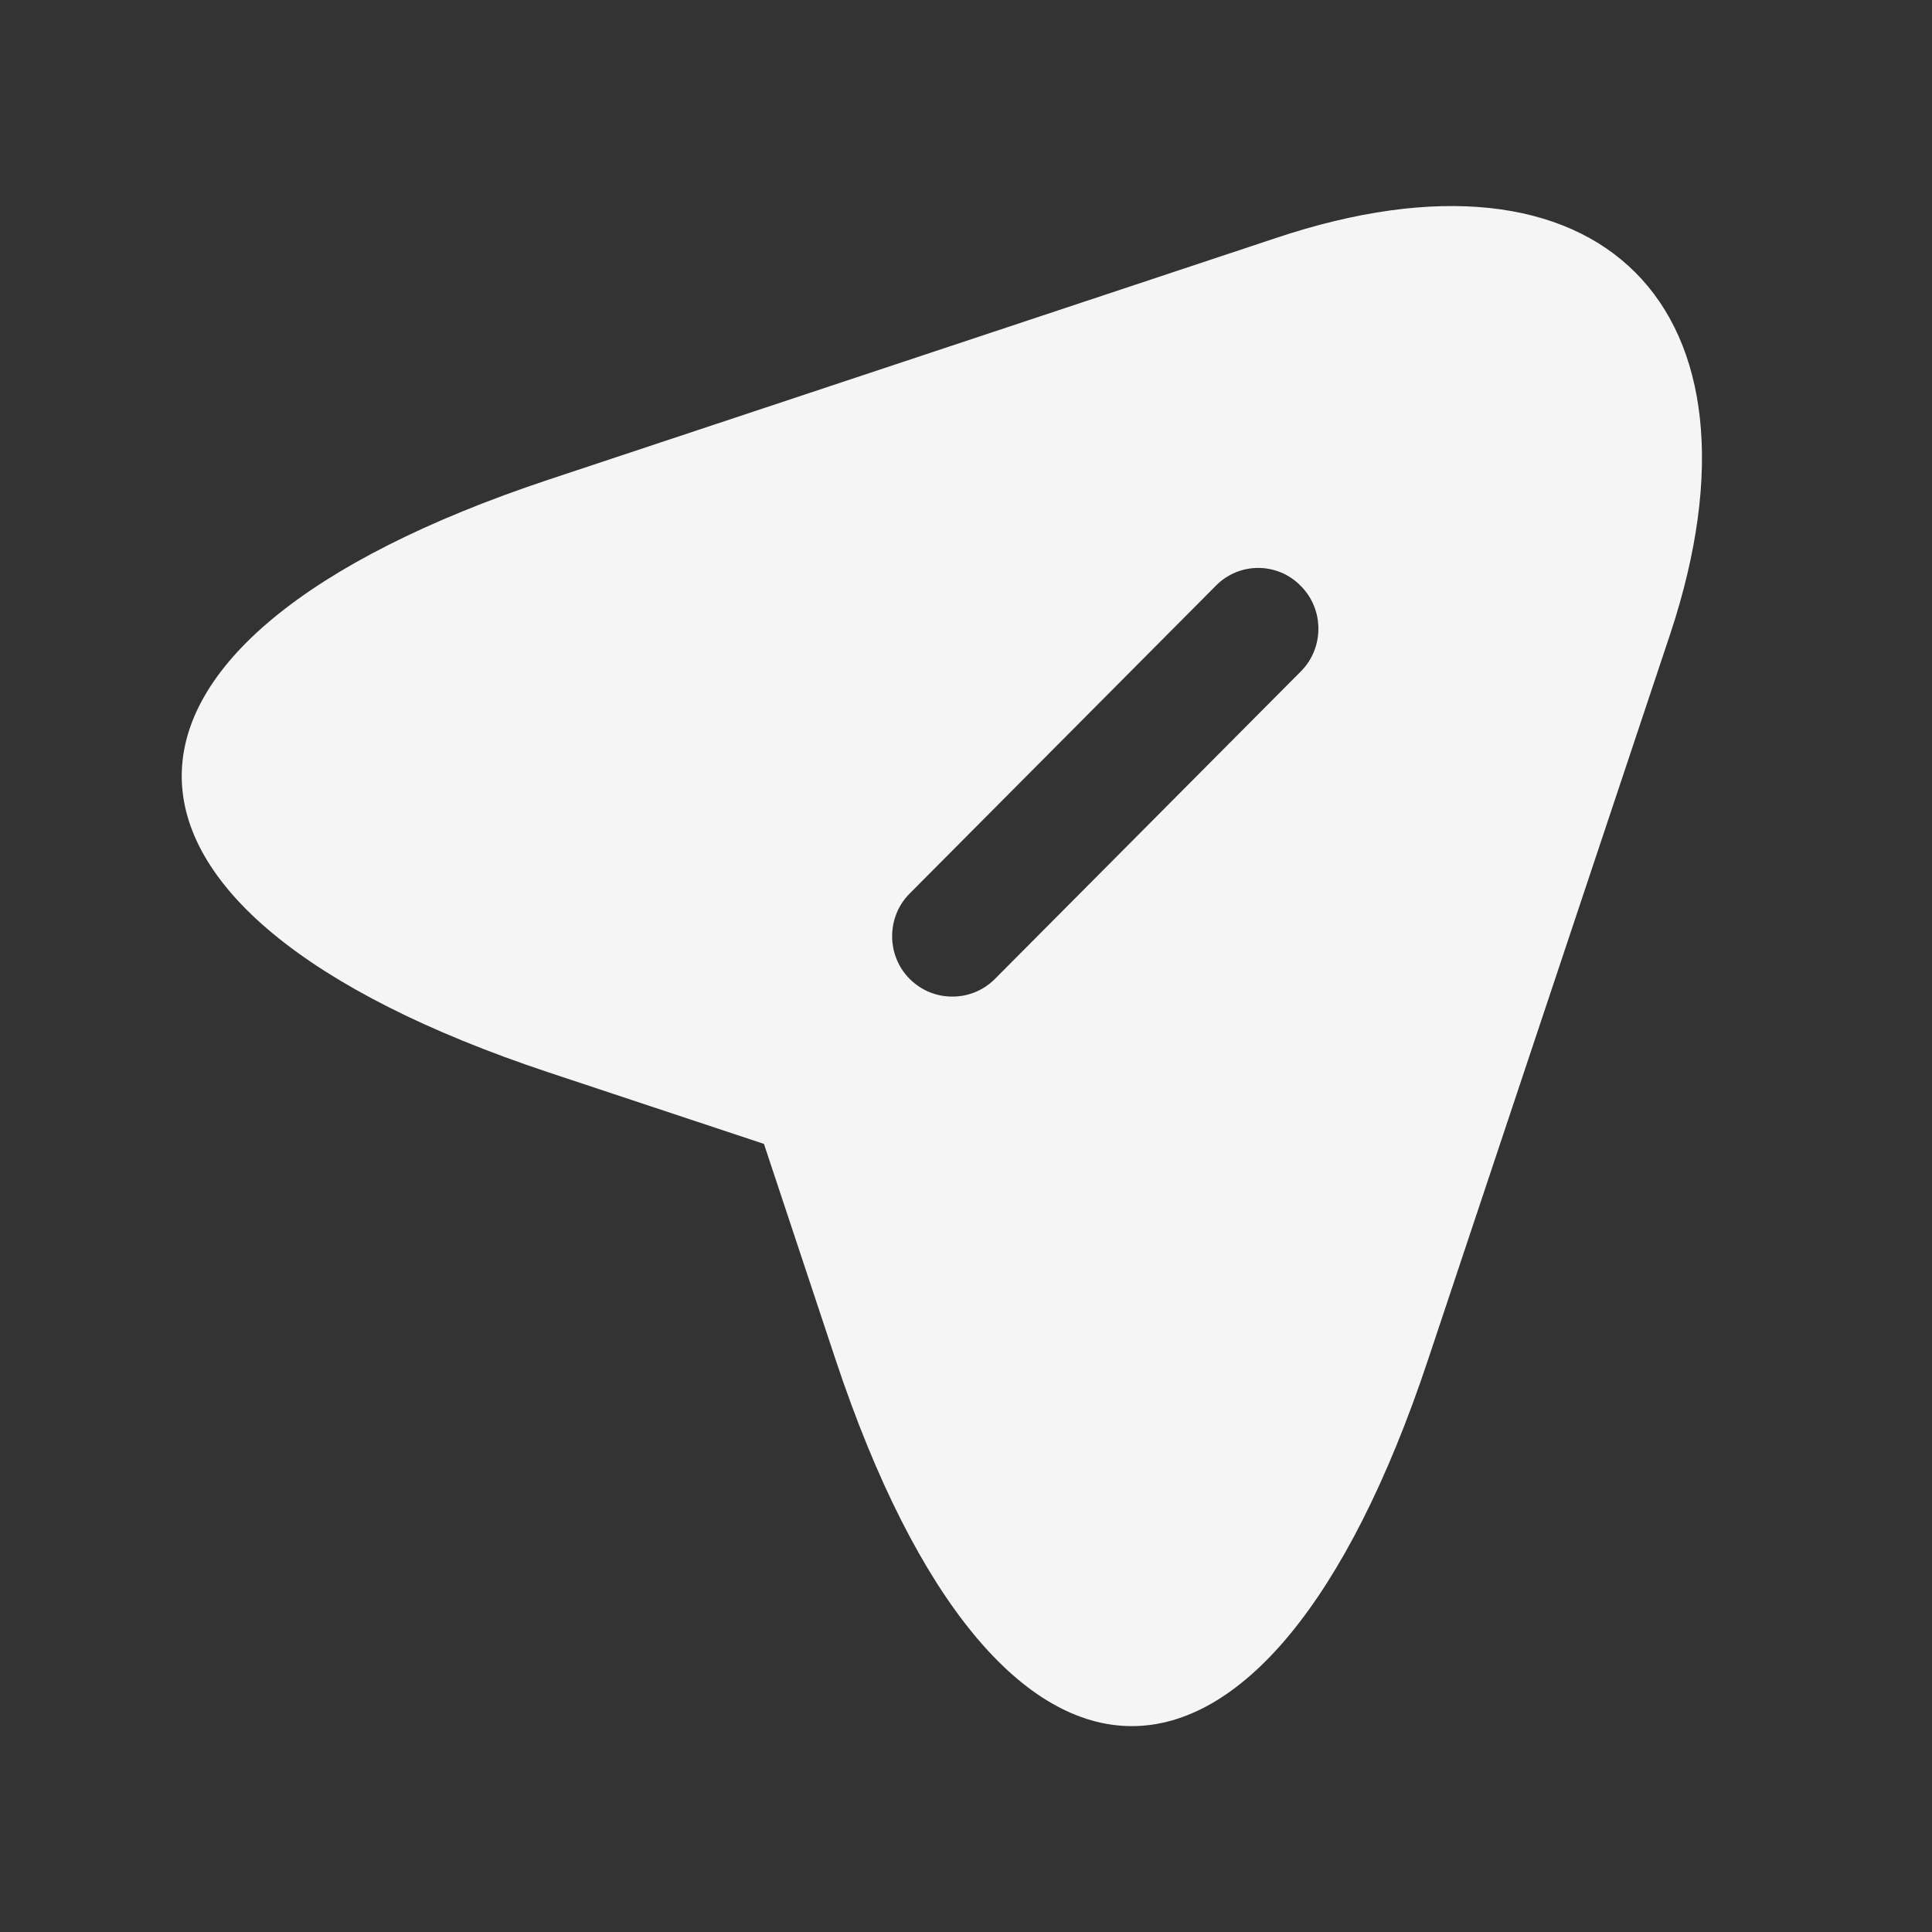 <svg width="24" height="24" viewBox="0 0 24 24" fill="none" xmlns="http://www.w3.org/2000/svg" xmlns:xlink="http://www.w3.org/1999/xlink">
	<rect x="0" y="0" width="24" height="24" fill="#333333" stroke="none"/>
	<desc>
	</desc>
	<defs/>
	<path id="Vector" d="M15.84 2.96L6.81 5.96C0.74 7.98 0.74 11.3 6.81 13.32L9.49 14.21L10.38 16.89C12.4 22.96 15.72 22.96 17.74 16.89L20.75 7.87C22.09 3.82 19.89 1.6 15.84 2.96ZM16.16 8.34L12.36 12.16C12.21 12.31 12.02 12.38 11.83 12.38C11.64 12.38 11.45 12.31 11.3 12.16C11.01 11.87 11.01 11.39 11.3 11.1L15.1 7.28C15.39 6.98 15.87 6.98 16.16 7.28C16.45 7.57 16.45 8.05 16.16 8.34Z" fill="#F5F5F5" fill-opacity="1" fill-rule="nonzero"/>
	<g opacity="0"/>
</svg>
